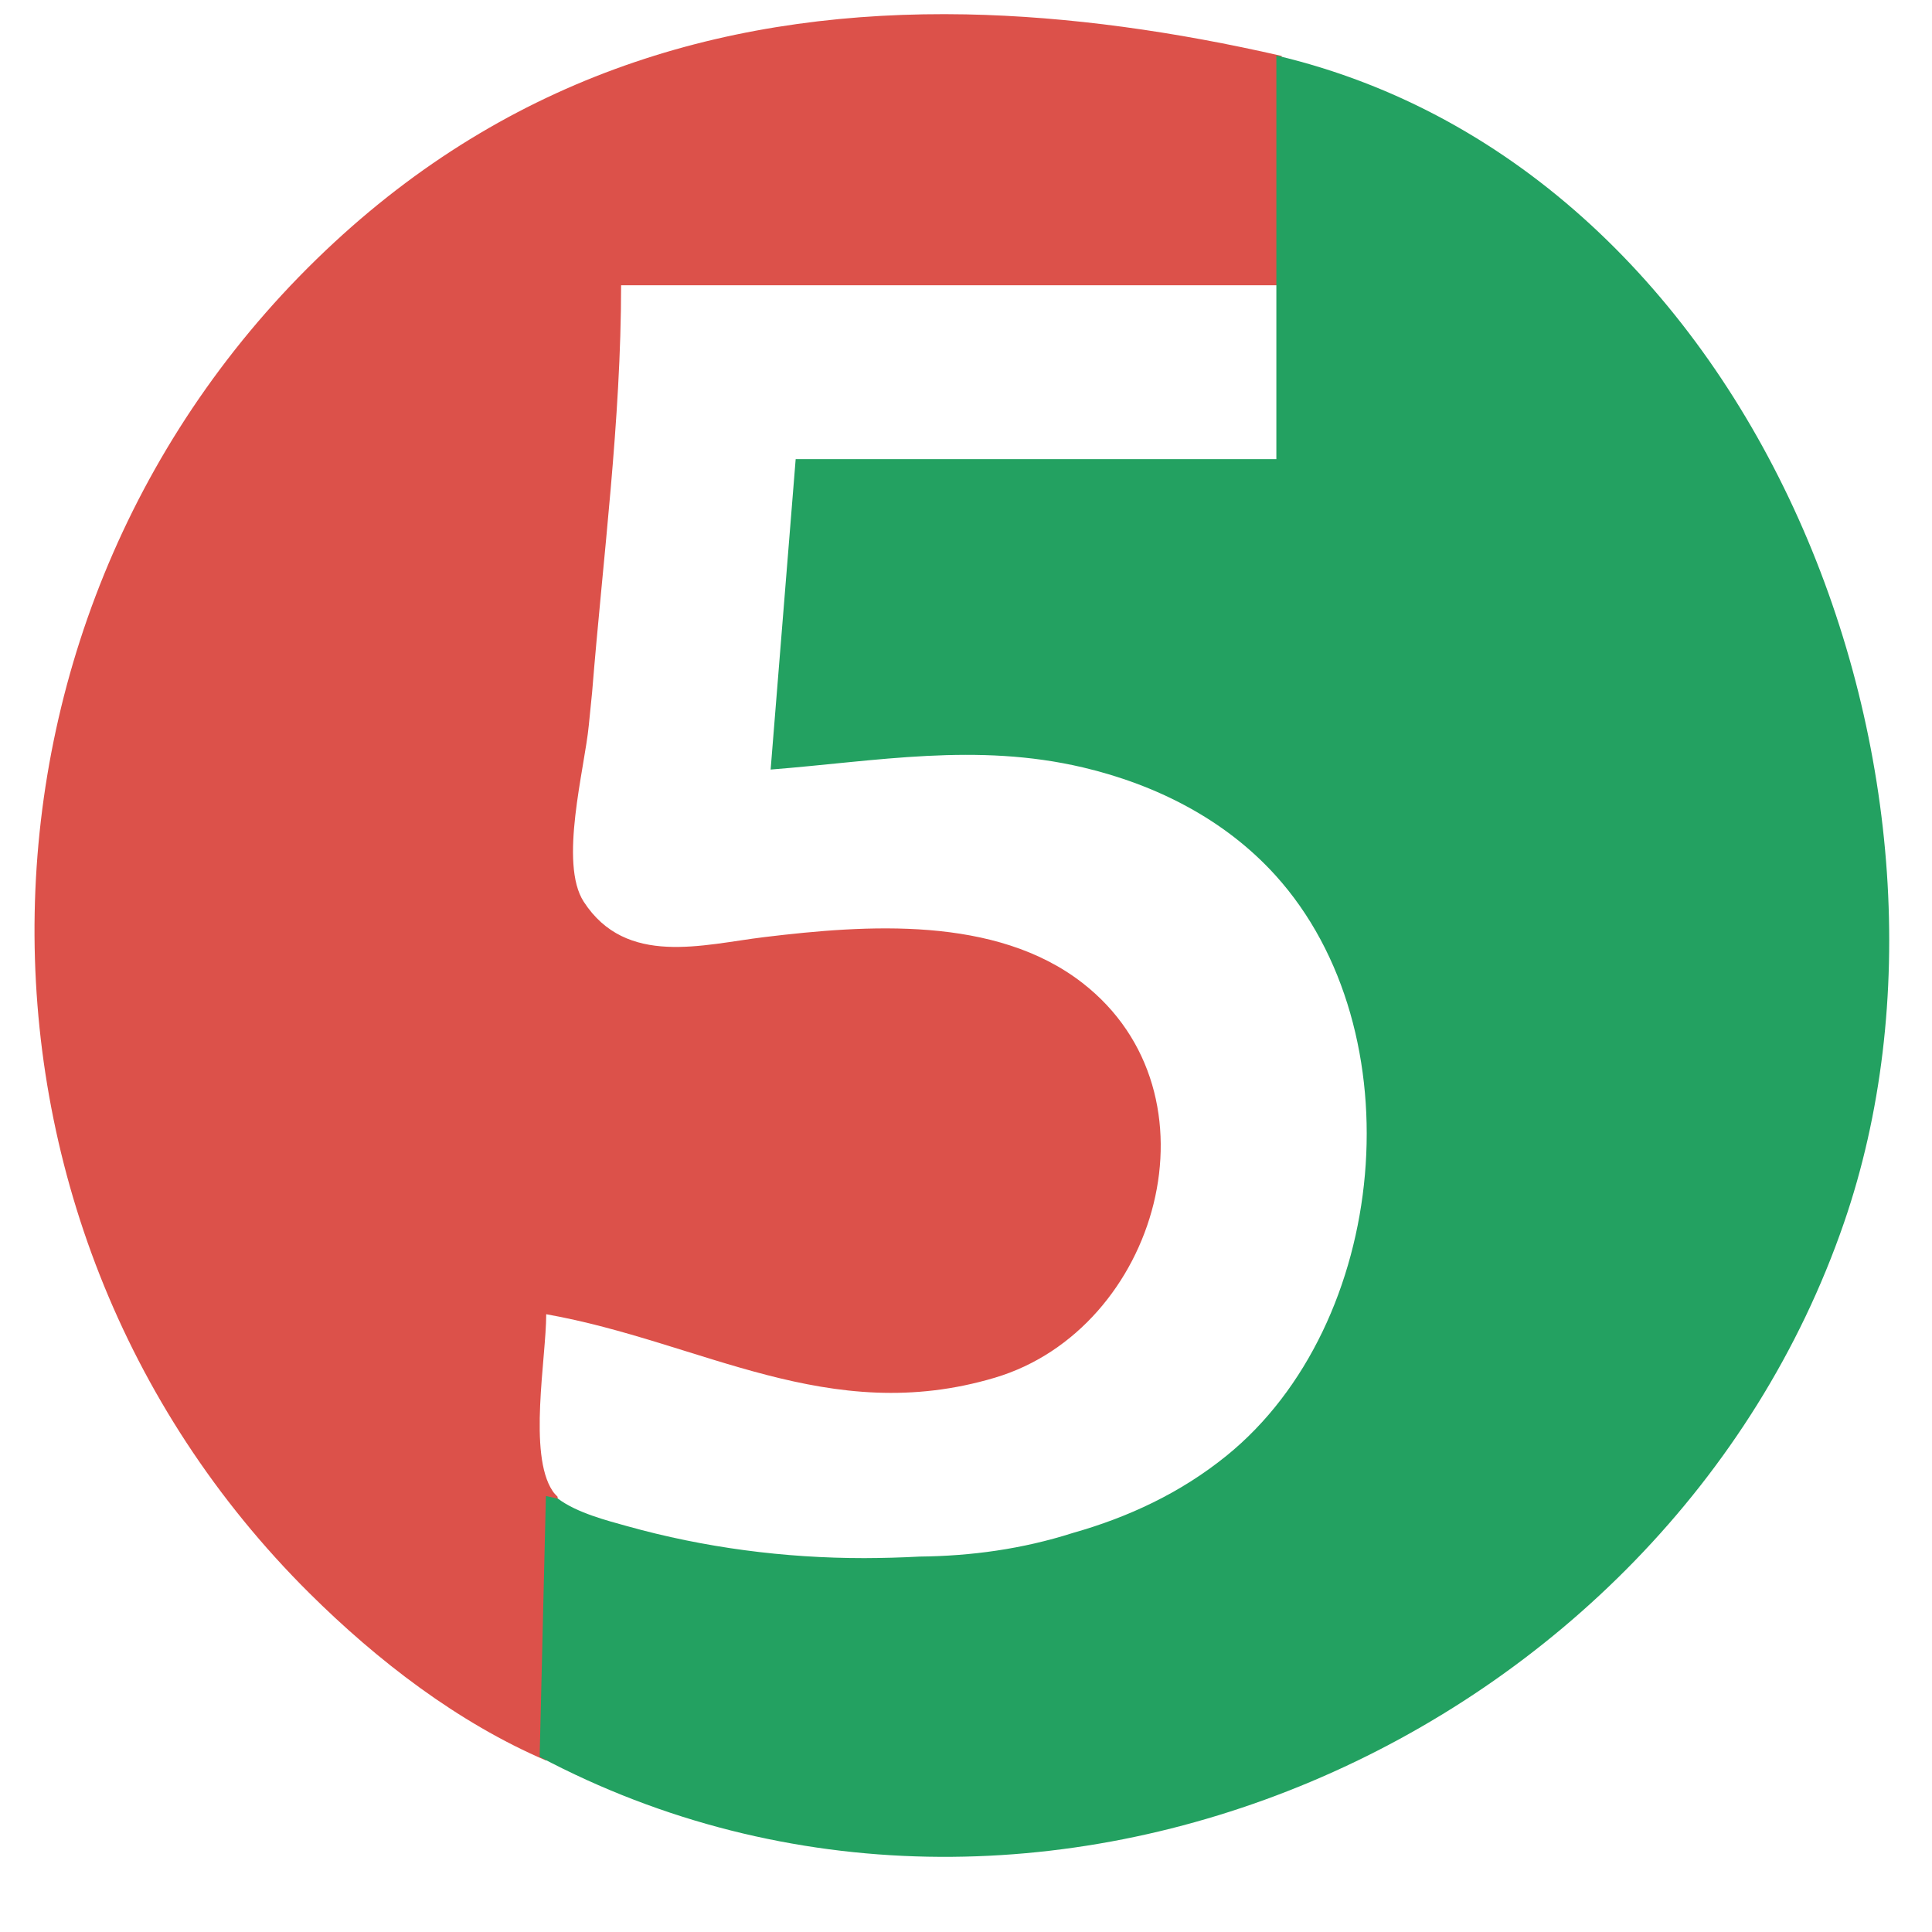 <svg width="25" height="25" viewBox="0 0 25 25" fill="none" xmlns="http://www.w3.org/2000/svg">
<g clip-path="url(#clip0_774_1339)">
<path d="M12.501 0.186C9.55 0.13 6.734 0.909 4.326 3.136C-0.715 7.799 -0.865 15.781 4.004 20.616C4.88 21.486 5.923 22.291 7.068 22.782C7.367 21.776 7.309 20.561 7.215 19.368C7.192 19.344 7.168 19.321 7.151 19.294C6.831 18.818 7.068 17.573 7.068 17.006C9.081 17.363 10.72 18.47 12.875 17.827C14.984 17.198 15.863 14.157 14.004 12.717C12.881 11.847 11.215 11.966 9.891 12.126C9.096 12.222 8.103 12.515 7.554 11.669C7.23 11.171 7.565 9.95 7.619 9.386C7.633 9.245 7.647 9.1 7.662 8.957C7.803 7.208 8.037 5.441 8.037 3.691H16.585V0.724C15.213 0.41 13.843 0.213 12.501 0.186Z" fill="#DC514A"/>
<path d="M16.516 0.718V5.941H10.296L9.972 9.958C11.353 9.849 12.632 9.606 14.012 9.93C14.957 10.153 15.845 10.6 16.502 11.324C18.334 13.344 17.974 17.135 15.87 18.838C15.277 19.318 14.601 19.633 13.887 19.835C13.227 20.046 12.564 20.135 11.899 20.142C11.661 20.155 11.423 20.161 11.184 20.162C10.148 20.162 9.112 20.027 8.114 19.748C7.86 19.677 7.468 19.578 7.221 19.393C7.168 19.382 7.116 19.37 7.064 19.358L6.983 22.733C13.394 26.132 21.561 22.495 23.861 15.823C25.805 10.185 22.794 2.198 16.516 0.718L16.516 0.718Z" fill="#23A161"/>
</g>
<defs>
<clipPath id="clip0_774_1339">
<rect width="24" height="24" fill="white" transform="translate(0.446 0.106)"/>
</clipPath>
</defs>
</svg>
